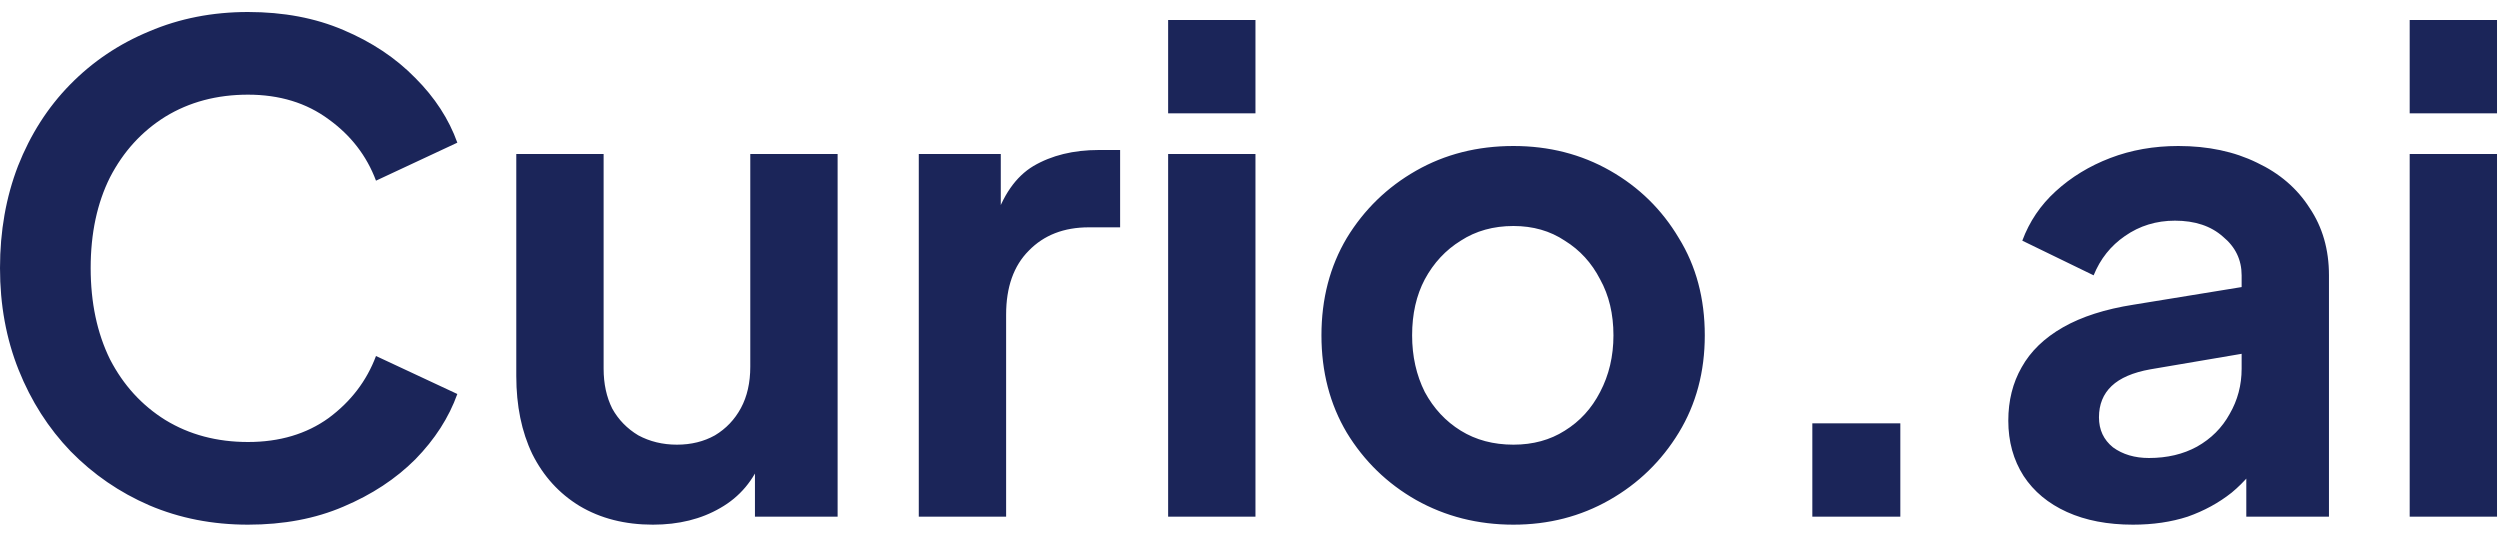 <svg width="150" height="32" viewBox="0 0 150 32" fill="none" xmlns="http://www.w3.org/2000/svg">
<path d="M14.88 31.48C12.747 31.48 10.773 31.093 8.96 30.32C7.173 29.547 5.6 28.467 4.24 27.08C2.907 25.693 1.867 24.067 1.12 22.2C0.373 20.333 2.98023e-08 18.293 2.98023e-08 16.08C2.98023e-08 13.867 0.36 11.827 1.08 9.96C1.827 8.067 2.867 6.44 4.2 5.08C5.56 3.693 7.147 2.627 8.96 1.88C10.773 1.107 12.747 0.72 14.88 0.72C17.013 0.72 18.92 1.08 20.6 1.8C22.307 2.52 23.747 3.48 24.92 4.68C26.093 5.853 26.933 7.147 27.44 8.56L22.56 10.84C22 9.347 21.053 8.12 19.72 7.16C18.387 6.173 16.773 5.68 14.88 5.68C13.013 5.68 11.36 6.12 9.92 7C8.507 7.88 7.4 9.093 6.6 10.64C5.827 12.187 5.44 14 5.44 16.08C5.44 18.16 5.827 19.987 6.6 21.56C7.4 23.107 8.507 24.32 9.92 25.2C11.36 26.08 13.013 26.52 14.88 26.52C16.773 26.52 18.387 26.04 19.72 25.08C21.053 24.093 22 22.853 22.56 21.36L27.44 23.64C26.933 25.053 26.093 26.36 24.92 27.56C23.747 28.733 22.307 29.68 20.6 30.4C18.92 31.12 17.013 31.48 14.88 31.48ZM39.177 31.48C37.497 31.48 36.03 31.107 34.777 30.36C33.55 29.613 32.603 28.573 31.937 27.24C31.297 25.907 30.977 24.347 30.977 22.56V9.24H36.217V22.12C36.217 23.027 36.39 23.827 36.737 24.52C37.11 25.187 37.63 25.72 38.297 26.12C38.99 26.493 39.763 26.68 40.617 26.68C41.47 26.68 42.23 26.493 42.897 26.12C43.563 25.72 44.083 25.173 44.457 24.48C44.83 23.787 45.017 22.96 45.017 22V9.24H50.257V31H45.297V26.72L45.737 27.48C45.23 28.813 44.39 29.813 43.217 30.48C42.07 31.147 40.723 31.48 39.177 31.48ZM55.127 31V9.24H60.047V14.08L59.648 13.36C60.154 11.733 60.941 10.6 62.008 9.96C63.101 9.32 64.407 9 65.927 9H67.207V13.64H65.328C63.834 13.64 62.634 14.107 61.727 15.04C60.821 15.947 60.367 17.227 60.367 18.88V31H55.127ZM70.088 31V9.24H75.328V31H70.088ZM70.088 6.8V1.2H75.328V6.8H70.088ZM90.807 31.48C88.673 31.48 86.727 30.987 84.967 30C83.233 29.013 81.847 27.667 80.807 25.96C79.793 24.253 79.287 22.307 79.287 20.12C79.287 17.933 79.793 15.987 80.807 14.28C81.847 12.573 83.233 11.227 84.967 10.24C86.7 9.253 88.647 8.76 90.807 8.76C92.94 8.76 94.873 9.253 96.607 10.24C98.34 11.227 99.713 12.573 100.727 14.28C101.767 15.96 102.287 17.907 102.287 20.12C102.287 22.307 101.767 24.253 100.727 25.96C99.687 27.667 98.3 29.013 96.567 30C94.833 30.987 92.913 31.48 90.807 31.48ZM90.807 26.68C91.98 26.68 93.007 26.4 93.887 25.84C94.793 25.28 95.5 24.507 96.007 23.52C96.54 22.507 96.807 21.373 96.807 20.12C96.807 18.84 96.54 17.72 96.007 16.76C95.5 15.773 94.793 15 93.887 14.44C93.007 13.853 91.98 13.56 90.807 13.56C89.607 13.56 88.553 13.853 87.647 14.44C86.74 15 86.02 15.773 85.487 16.76C84.98 17.72 84.727 18.84 84.727 20.12C84.727 21.373 84.98 22.507 85.487 23.52C86.02 24.507 86.74 25.28 87.647 25.84C88.553 26.4 89.607 26.68 90.807 26.68ZM108.74 31V25.4H114.02V31H108.74ZM127.978 31.48C126.458 31.48 125.138 31.227 124.018 30.72C122.898 30.213 122.031 29.493 121.418 28.56C120.804 27.6 120.498 26.493 120.498 25.24C120.498 24.04 120.764 22.973 121.298 22.04C121.831 21.08 122.658 20.28 123.778 19.64C124.898 19 126.311 18.547 128.018 18.28L135.138 17.12V21.12L129.018 22.16C127.978 22.347 127.204 22.68 126.698 23.16C126.191 23.64 125.938 24.267 125.938 25.04C125.938 25.787 126.218 26.387 126.778 26.84C127.364 27.267 128.084 27.48 128.938 27.48C130.031 27.48 130.991 27.253 131.818 26.8C132.671 26.32 133.324 25.667 133.778 24.84C134.258 24.013 134.498 23.107 134.498 22.12V16.52C134.498 15.587 134.124 14.813 133.378 14.2C132.658 13.56 131.698 13.24 130.498 13.24C129.378 13.24 128.378 13.547 127.498 14.16C126.644 14.747 126.018 15.533 125.618 16.52L121.338 14.44C121.764 13.293 122.431 12.307 123.338 11.48C124.271 10.627 125.364 9.96 126.618 9.48C127.871 9 129.231 8.76 130.697 8.76C132.484 8.76 134.058 9.093 135.418 9.76C136.778 10.4 137.831 11.307 138.578 12.48C139.351 13.627 139.738 14.973 139.738 16.52V31H134.778V27.28L135.898 27.2C135.338 28.133 134.671 28.92 133.898 29.56C133.124 30.173 132.244 30.653 131.258 31C130.271 31.32 129.178 31.48 127.978 31.48ZM144.581 31V9.24H149.821V31H144.581ZM144.581 6.8V1.2H149.821V6.8H144.581Z" fill="#1B2559"/>
</svg>
